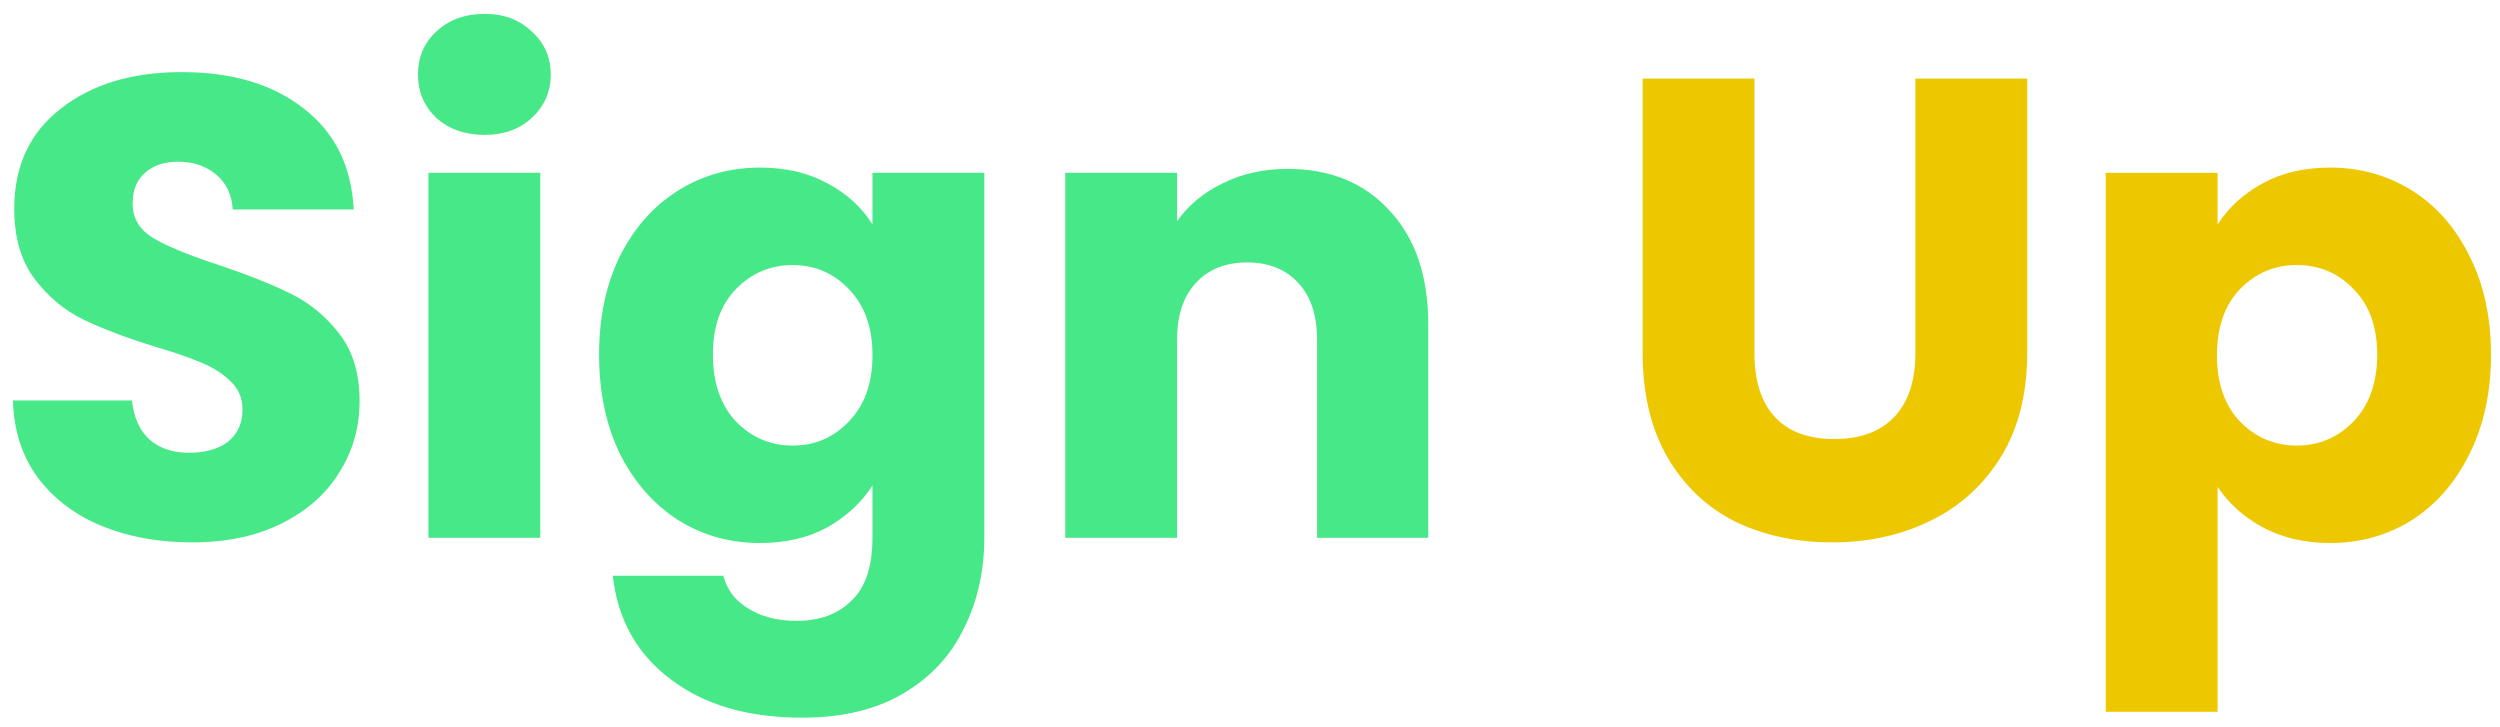 <svg width="172" height="50" viewBox="0 0 172 50" fill="none" xmlns="http://www.w3.org/2000/svg">
<path d="M13.22 37.315C10.91 37.315 8.84 36.94 7.01 36.19C5.18 35.44 3.71 34.33 2.6 32.86C1.52 31.39 0.95 29.62 0.89 27.55H9.08C9.2 28.72 9.605 29.62 10.295 30.25C10.985 30.85 11.885 31.15 12.995 31.15C14.135 31.15 15.035 30.895 15.695 30.385C16.355 29.845 16.685 29.11 16.685 28.18C16.685 27.4 16.415 26.755 15.875 26.245C15.365 25.735 14.72 25.315 13.94 24.985C13.19 24.655 12.11 24.28 10.7 23.86C8.66 23.23 6.995 22.6 5.705 21.97C4.415 21.34 3.305 20.41 2.375 19.18C1.445 17.95 0.98 16.345 0.98 14.365C0.98 11.425 2.045 9.13 4.175 7.48C6.305 5.8 9.08 4.96 12.5 4.96C15.98 4.96 18.785 5.8 20.915 7.48C23.045 9.13 24.185 11.44 24.335 14.41H16.01C15.95 13.39 15.575 12.595 14.885 12.025C14.195 11.425 13.31 11.125 12.23 11.125C11.3 11.125 10.55 11.38 9.98 11.89C9.41 12.37 9.125 13.075 9.125 14.005C9.125 15.025 9.605 15.82 10.565 16.39C11.525 16.96 13.025 17.575 15.065 18.235C17.105 18.925 18.755 19.585 20.015 20.215C21.305 20.845 22.415 21.76 23.345 22.96C24.275 24.16 24.74 25.705 24.74 27.595C24.74 29.395 24.275 31.03 23.345 32.5C22.445 33.97 21.125 35.14 19.385 36.01C17.645 36.88 15.59 37.315 13.22 37.315ZM33.346 9.28C31.995 9.28 30.886 8.89 30.015 8.11C29.175 7.3 28.756 6.31 28.756 5.14C28.756 3.94 29.175 2.95 30.015 2.17C30.886 1.36 31.995 0.955 33.346 0.955C34.666 0.955 35.745 1.36 36.586 2.17C37.456 2.95 37.891 3.94 37.891 5.14C37.891 6.31 37.456 7.3 36.586 8.11C35.745 8.89 34.666 9.28 33.346 9.28ZM37.17 11.89V37H29.476V11.89H37.17ZM52.287 11.53C54.057 11.53 55.602 11.89 56.922 12.61C58.272 13.33 59.307 14.275 60.027 15.445V11.89H67.722V36.955C67.722 39.265 67.257 41.35 66.327 43.21C65.427 45.1 64.032 46.6 62.142 47.71C60.282 48.82 57.957 49.375 55.167 49.375C51.447 49.375 48.432 48.49 46.122 46.72C43.812 44.98 42.492 42.61 42.162 39.61H49.767C50.007 40.57 50.577 41.32 51.477 41.86C52.377 42.43 53.487 42.715 54.807 42.715C56.397 42.715 57.657 42.25 58.587 41.32C59.547 40.42 60.027 38.965 60.027 36.955V33.4C59.277 34.57 58.242 35.53 56.922 36.28C55.602 37 54.057 37.36 52.287 37.36C50.217 37.36 48.342 36.835 46.662 35.785C44.982 34.705 43.647 33.19 42.657 31.24C41.697 29.26 41.217 26.98 41.217 24.4C41.217 21.82 41.697 19.555 42.657 17.605C43.647 15.655 44.982 14.155 46.662 13.105C48.342 12.055 50.217 11.53 52.287 11.53ZM60.027 24.445C60.027 22.525 59.487 21.01 58.407 19.9C57.357 18.79 56.067 18.235 54.537 18.235C53.007 18.235 51.702 18.79 50.622 19.9C49.572 20.98 49.047 22.48 49.047 24.4C49.047 26.32 49.572 27.85 50.622 28.99C51.702 30.1 53.007 30.655 54.537 30.655C56.067 30.655 57.357 30.1 58.407 28.99C59.487 27.88 60.027 26.365 60.027 24.445ZM88.589 11.62C91.529 11.62 93.869 12.58 95.609 14.5C97.379 16.39 98.264 19 98.264 22.33V37H90.614V23.365C90.614 21.685 90.179 20.38 89.309 19.45C88.439 18.52 87.269 18.055 85.799 18.055C84.329 18.055 83.159 18.52 82.289 19.45C81.419 20.38 80.984 21.685 80.984 23.365V37H73.289V11.89H80.984V15.22C81.764 14.11 82.814 13.24 84.134 12.61C85.454 11.95 86.939 11.62 88.589 11.62Z" fill="#47E887"/>
<path d="M120.707 5.41V24.31C120.707 26.2 121.172 27.655 122.102 28.675C123.032 29.695 124.397 30.205 126.197 30.205C127.997 30.205 129.377 29.695 130.337 28.675C131.297 27.655 131.777 26.2 131.777 24.31V5.41H139.472V24.265C139.472 27.085 138.872 29.47 137.672 31.42C136.472 33.37 134.852 34.84 132.812 35.83C130.802 36.82 128.552 37.315 126.062 37.315C123.572 37.315 121.337 36.835 119.357 35.875C117.407 34.885 115.862 33.415 114.722 31.465C113.582 29.485 113.012 27.085 113.012 24.265V5.41H120.707ZM152.571 15.445C153.321 14.275 154.356 13.33 155.676 12.61C156.996 11.89 158.541 11.53 160.311 11.53C162.381 11.53 164.256 12.055 165.936 13.105C167.616 14.155 168.936 15.655 169.896 17.605C170.886 19.555 171.381 21.82 171.381 24.4C171.381 26.98 170.886 29.26 169.896 31.24C168.936 33.19 167.616 34.705 165.936 35.785C164.256 36.835 162.381 37.36 160.311 37.36C158.571 37.36 157.026 37 155.676 36.28C154.356 35.56 153.321 34.63 152.571 33.49V48.97H144.876V11.89H152.571V15.445ZM163.551 24.4C163.551 22.48 163.011 20.98 161.931 19.9C160.881 18.79 159.576 18.235 158.016 18.235C156.486 18.235 155.181 18.79 154.101 19.9C153.051 21.01 152.526 22.525 152.526 24.445C152.526 26.365 153.051 27.88 154.101 28.99C155.181 30.1 156.486 30.655 158.016 30.655C159.546 30.655 160.851 30.1 161.931 28.99C163.011 27.85 163.551 26.32 163.551 24.4Z" fill="#EDC801"/>
</svg>
